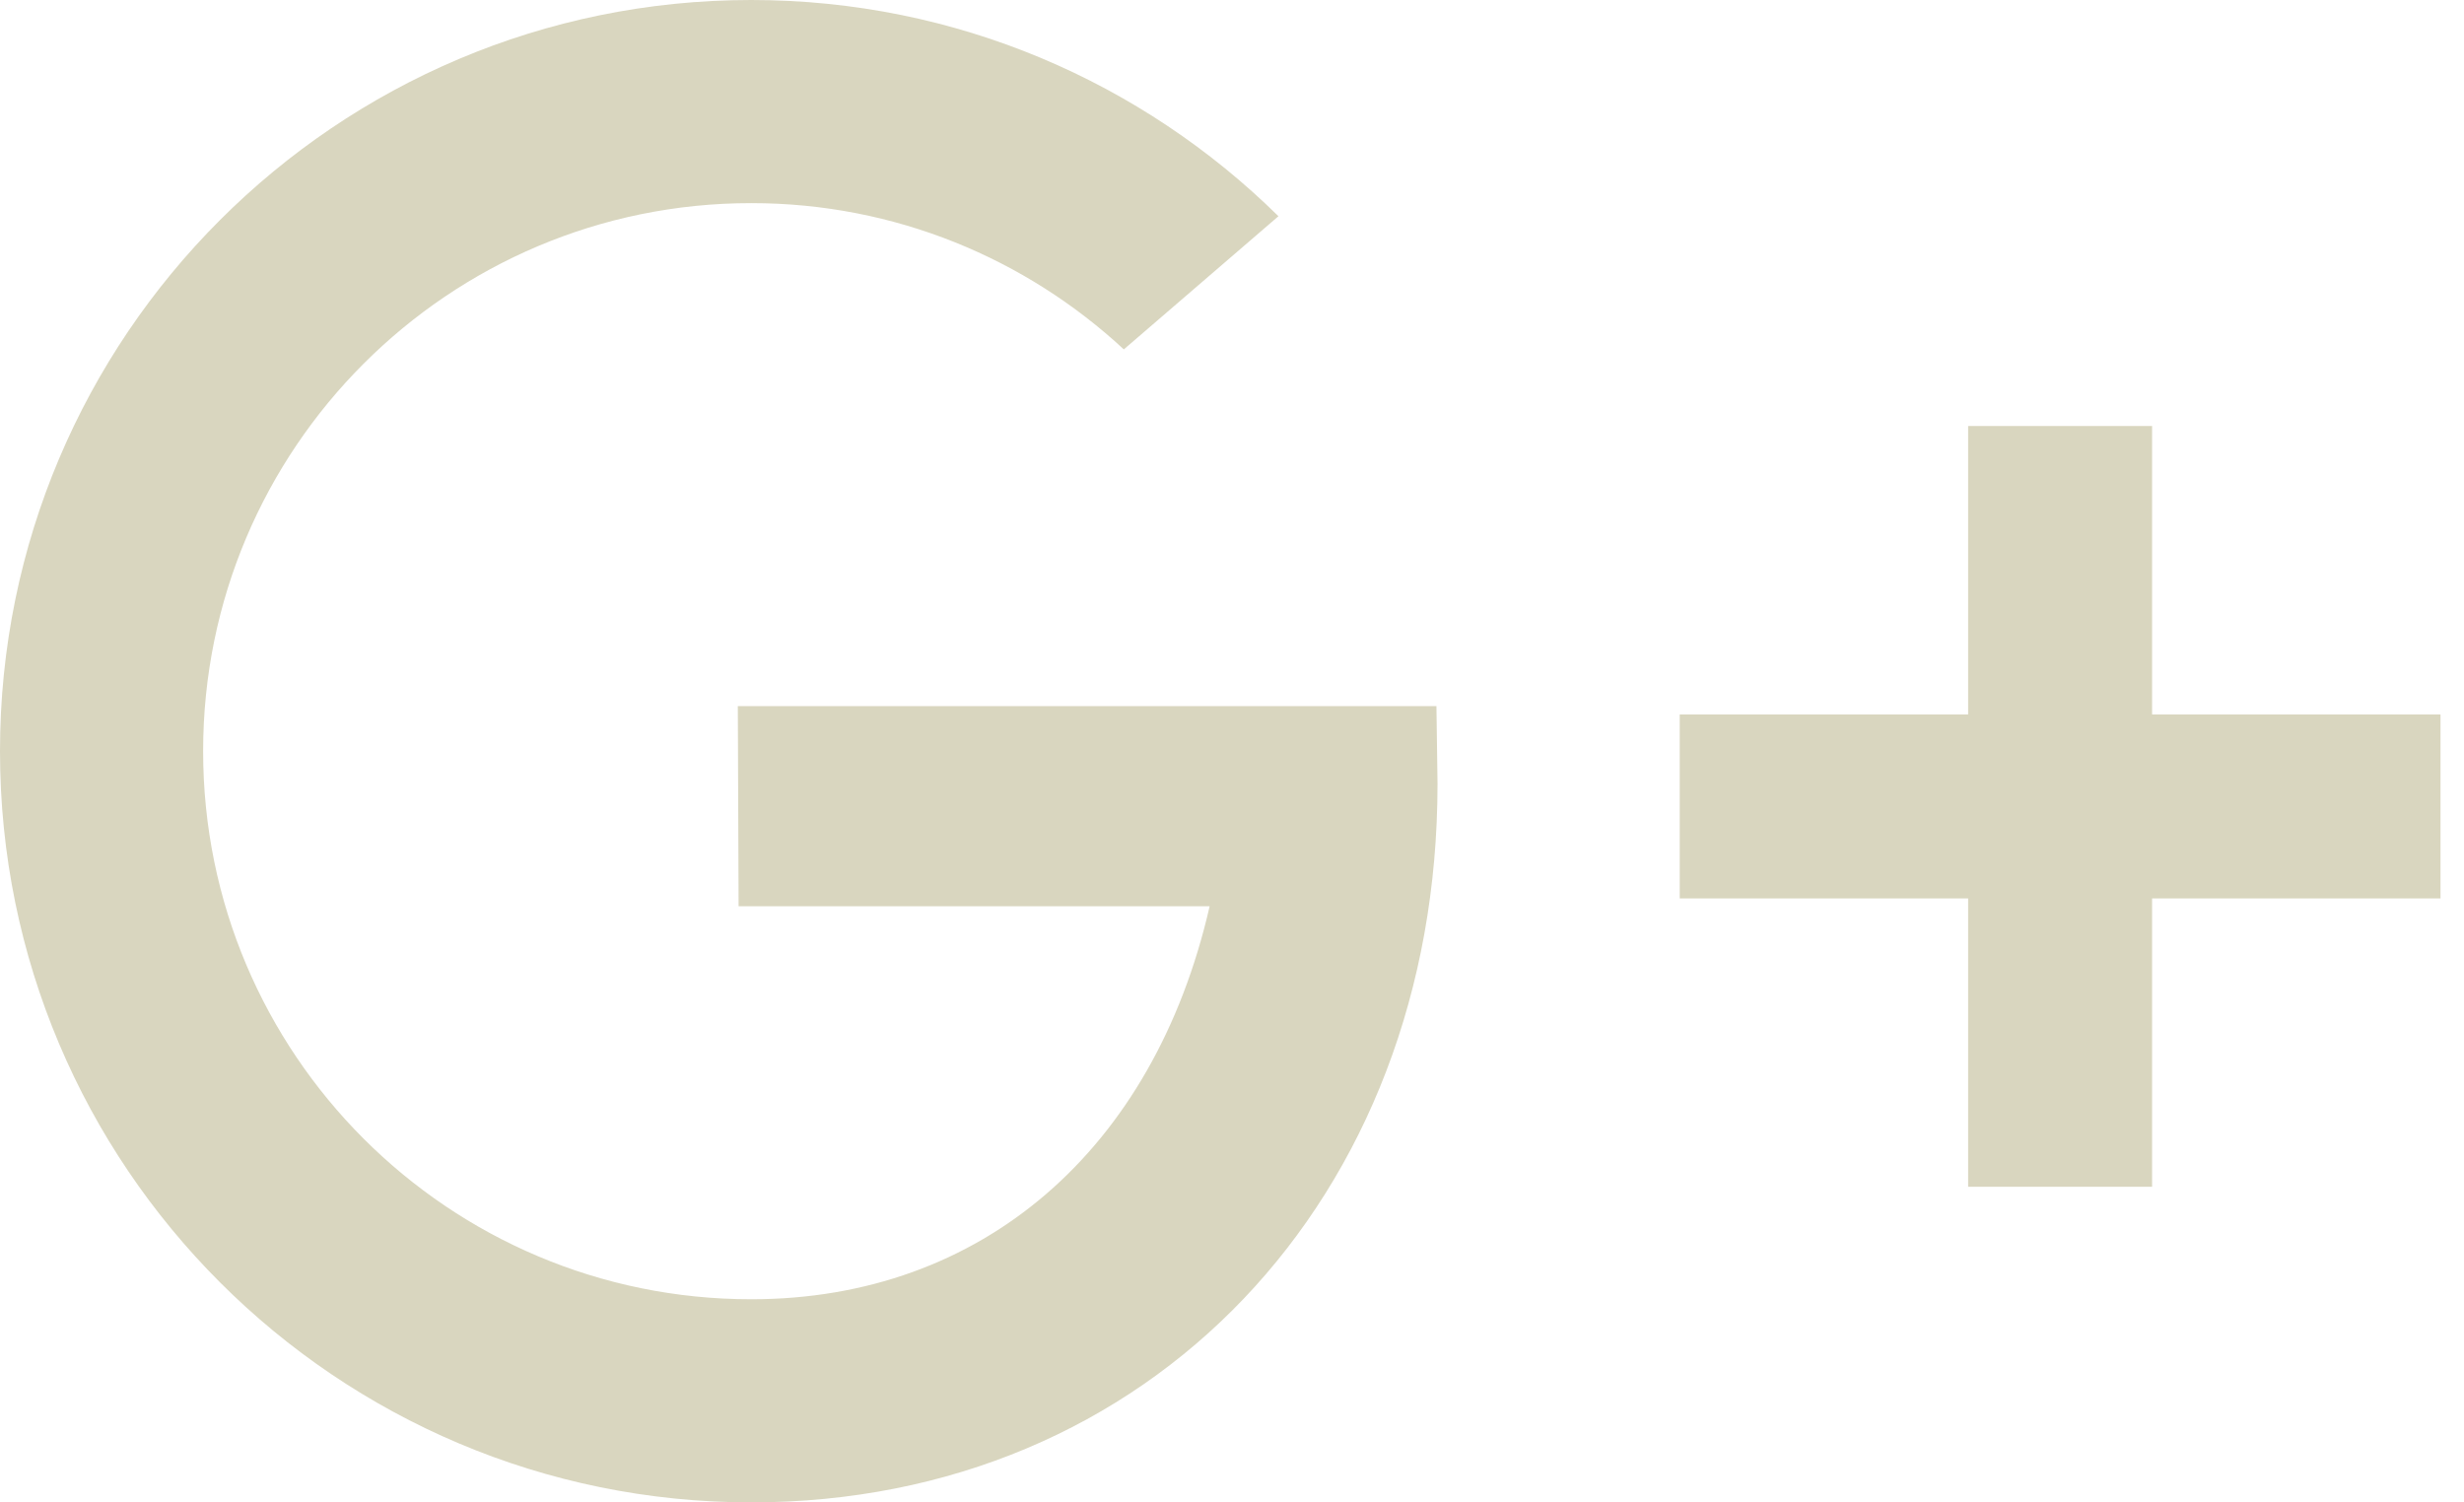 <svg width="41" height="25" viewBox="0 0 41 25" fill="none" xmlns="http://www.w3.org/2000/svg">
<path d="M23.902 11.75H12.277L12.29 15.08H20.128C19.201 19.133 16.34 21.62 12.5 21.62C7.463 21.62 3.38 17.537 3.38 12.5C3.38 7.463 7.463 3.38 12.5 3.38C14.895 3.38 17.073 4.305 18.7 5.814L21.273 3.598C19.016 1.374 15.919 0 12.5 0C5.596 0 0 5.597 0 12.5C0 19.404 5.596 25 12.5 25C19.13 25 23.92 19.944 23.92 13.04L23.902 11.75Z" fill="#D9D6BF"/>
<path d="M40.609 11.888H35.81V7.089H32.749V11.888H27.95V14.95H32.749V19.748H35.81V14.95H40.609V11.888Z" fill="#D9D6BF"/>
</svg>
